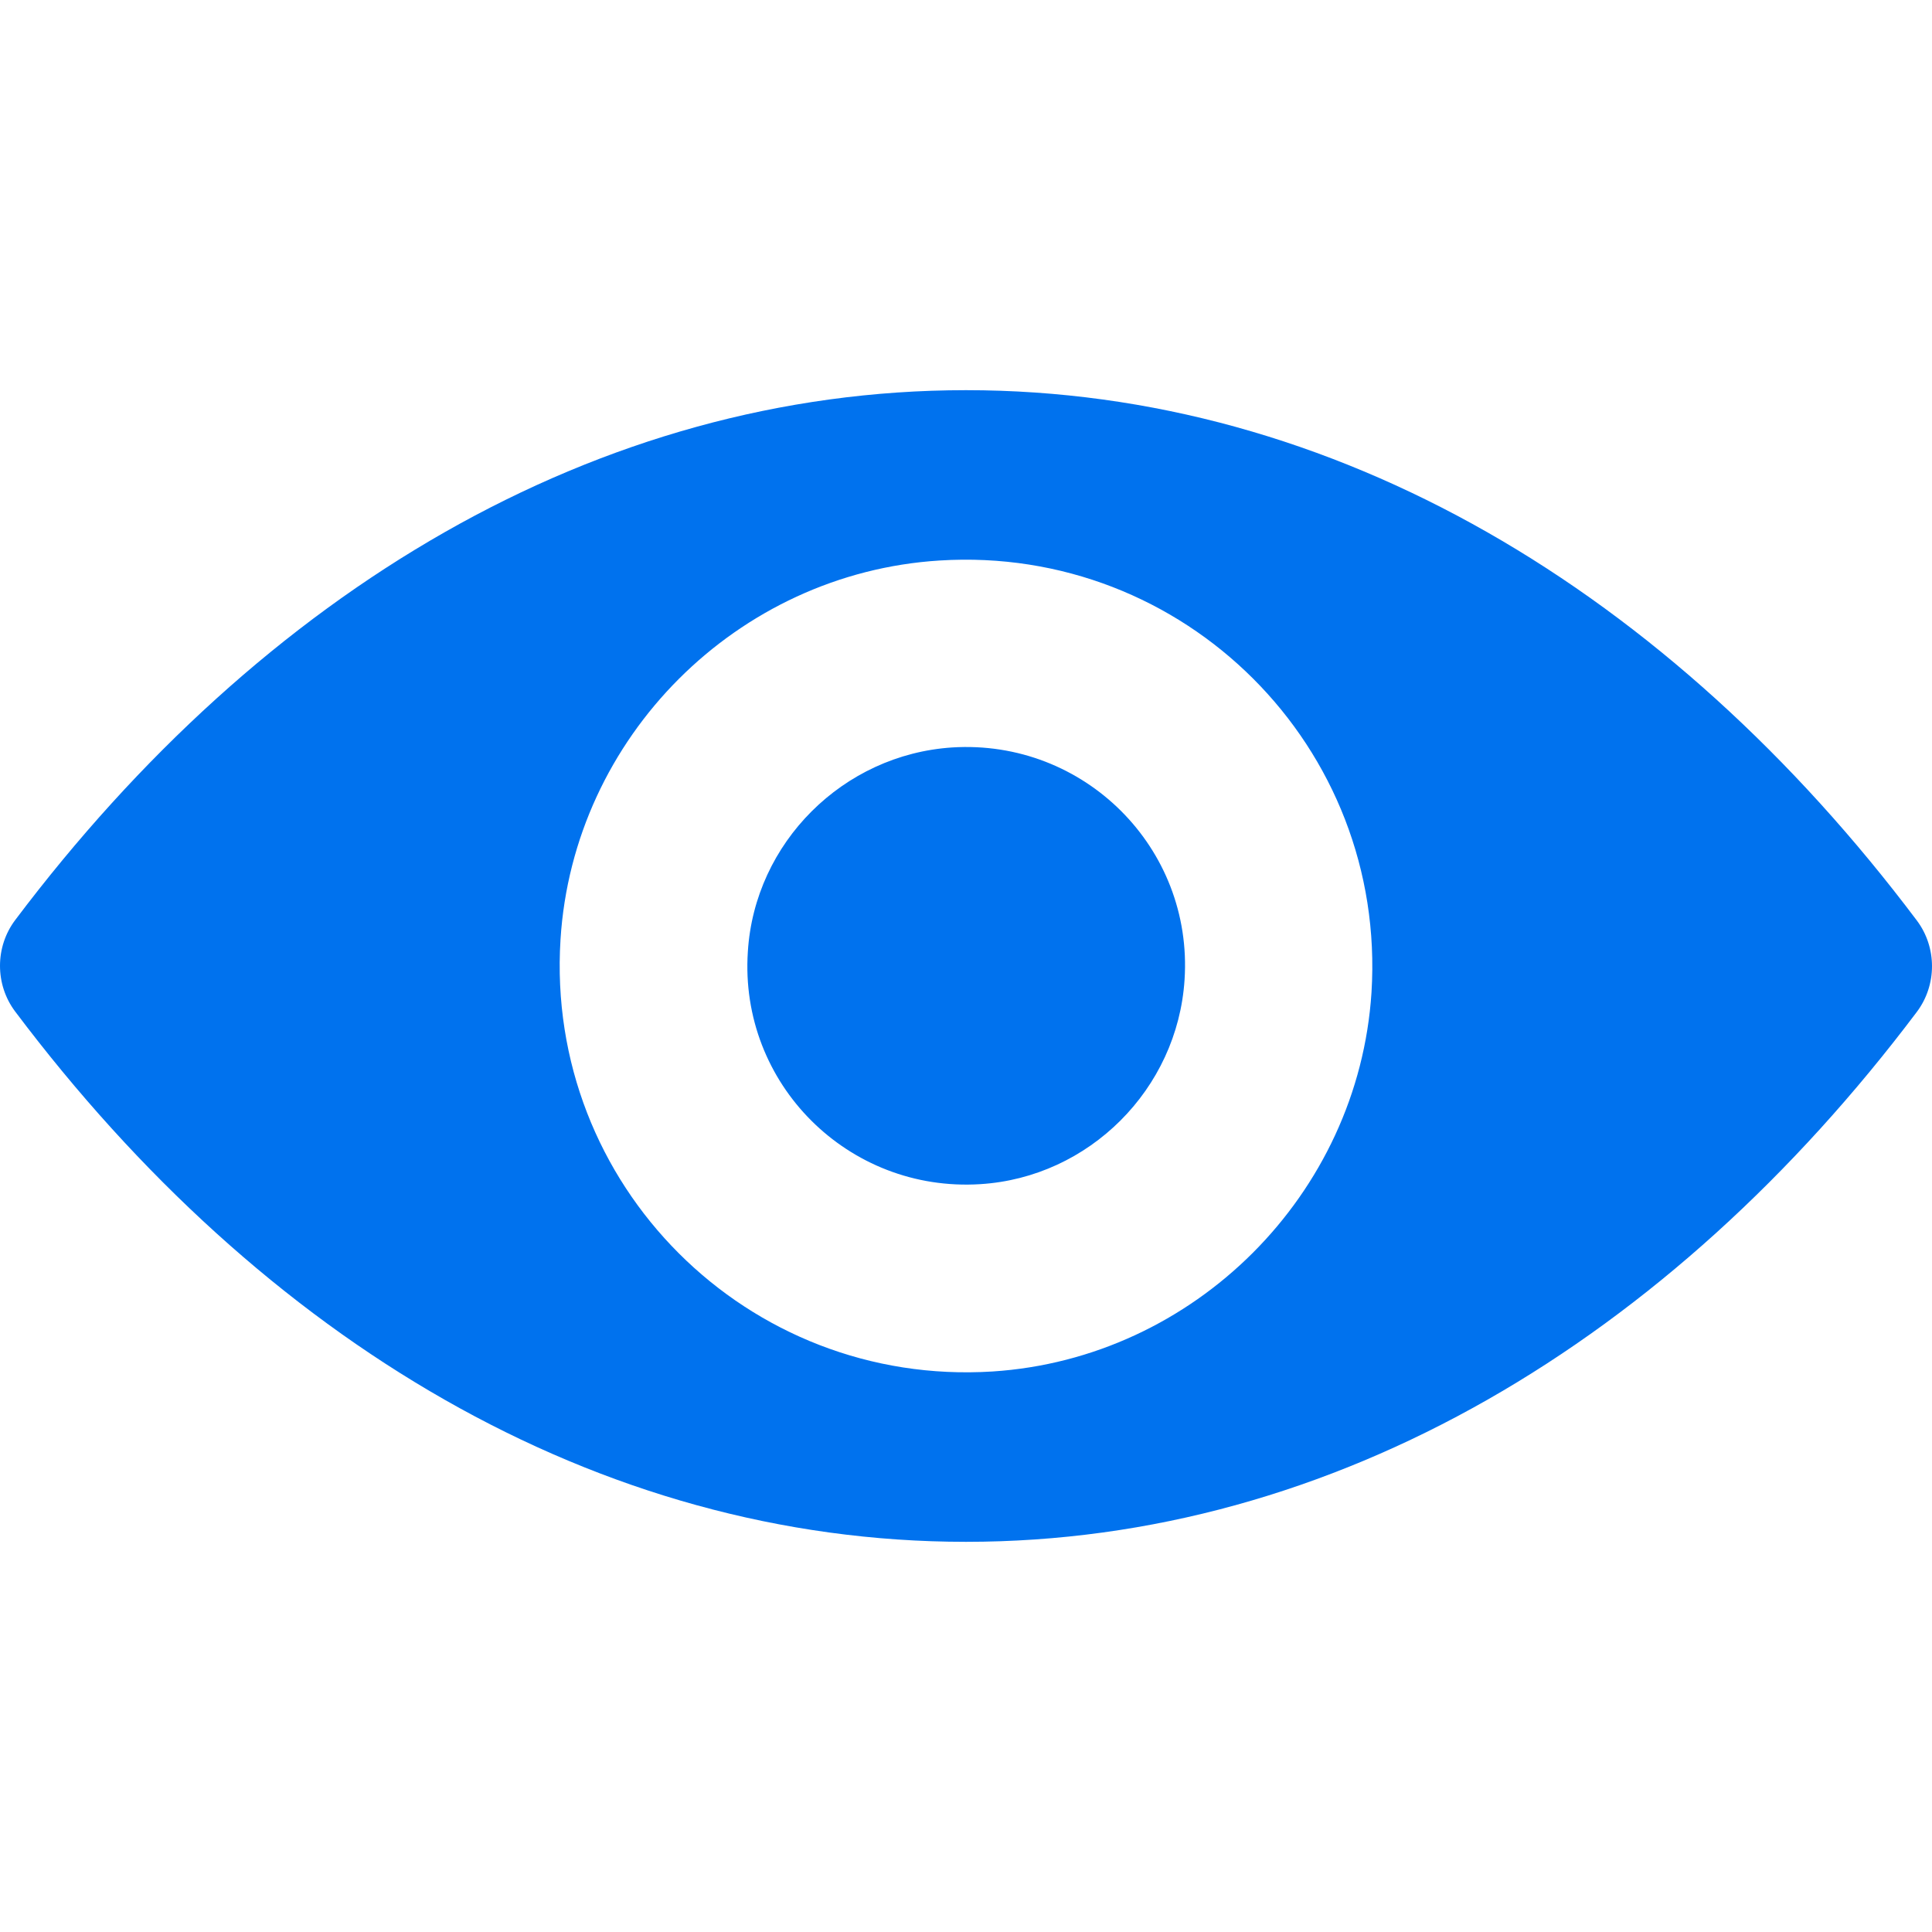 <?xml version="1.0" encoding="iso-8859-1"?>
<!-- Generator: Adobe Illustrator 19.0.0, SVG Export Plug-In . SVG Version: 6.00 Build 0)  -->
<svg version="1.1" id="Capa_1" xmlns="http://www.w3.org/2000/svg" xmlns:xlink="http://www.w3.org/1999/xlink" x="0px" y="0px"
	 viewBox="0 0 488.85 488.85" style="enable-background:new 0 0 488.85 488.85;" xml:space="preserve">
<g>
	<path d="M244.425,98.725c-93.4,0-178.1,51.1-240.6,134.1c-5.1,6.8-5.1,16.3,0,23.1c62.5,83.1,147.2,134.2,240.6,134.2
		s178.1-51.1,240.6-134.1c5.1-6.8,5.1-16.3,0-23.1C422.525,149.825,337.825,98.725,244.425,98.725z M251.125,347.025
		c-62,3.9-113.2-47.2-109.3-109.3c3.2-51.2,44.7-92.7,95.9-95.9c62-3.9,113.2,47.2,109.3,109.3
		C343.725,302.225,302.225,343.725,251.125,347.025z M248.025,299.625c-33.4,2.1-61-25.4-58.8-58.8c1.7-27.6,24.1-49.9,51.7-51.7
		c33.4-2.1,61,25.4,58.8,58.8C297.925,275.625,275.525,297.925,248.025,299.625z" fill="#0072EE"/>
</g>
</svg>
